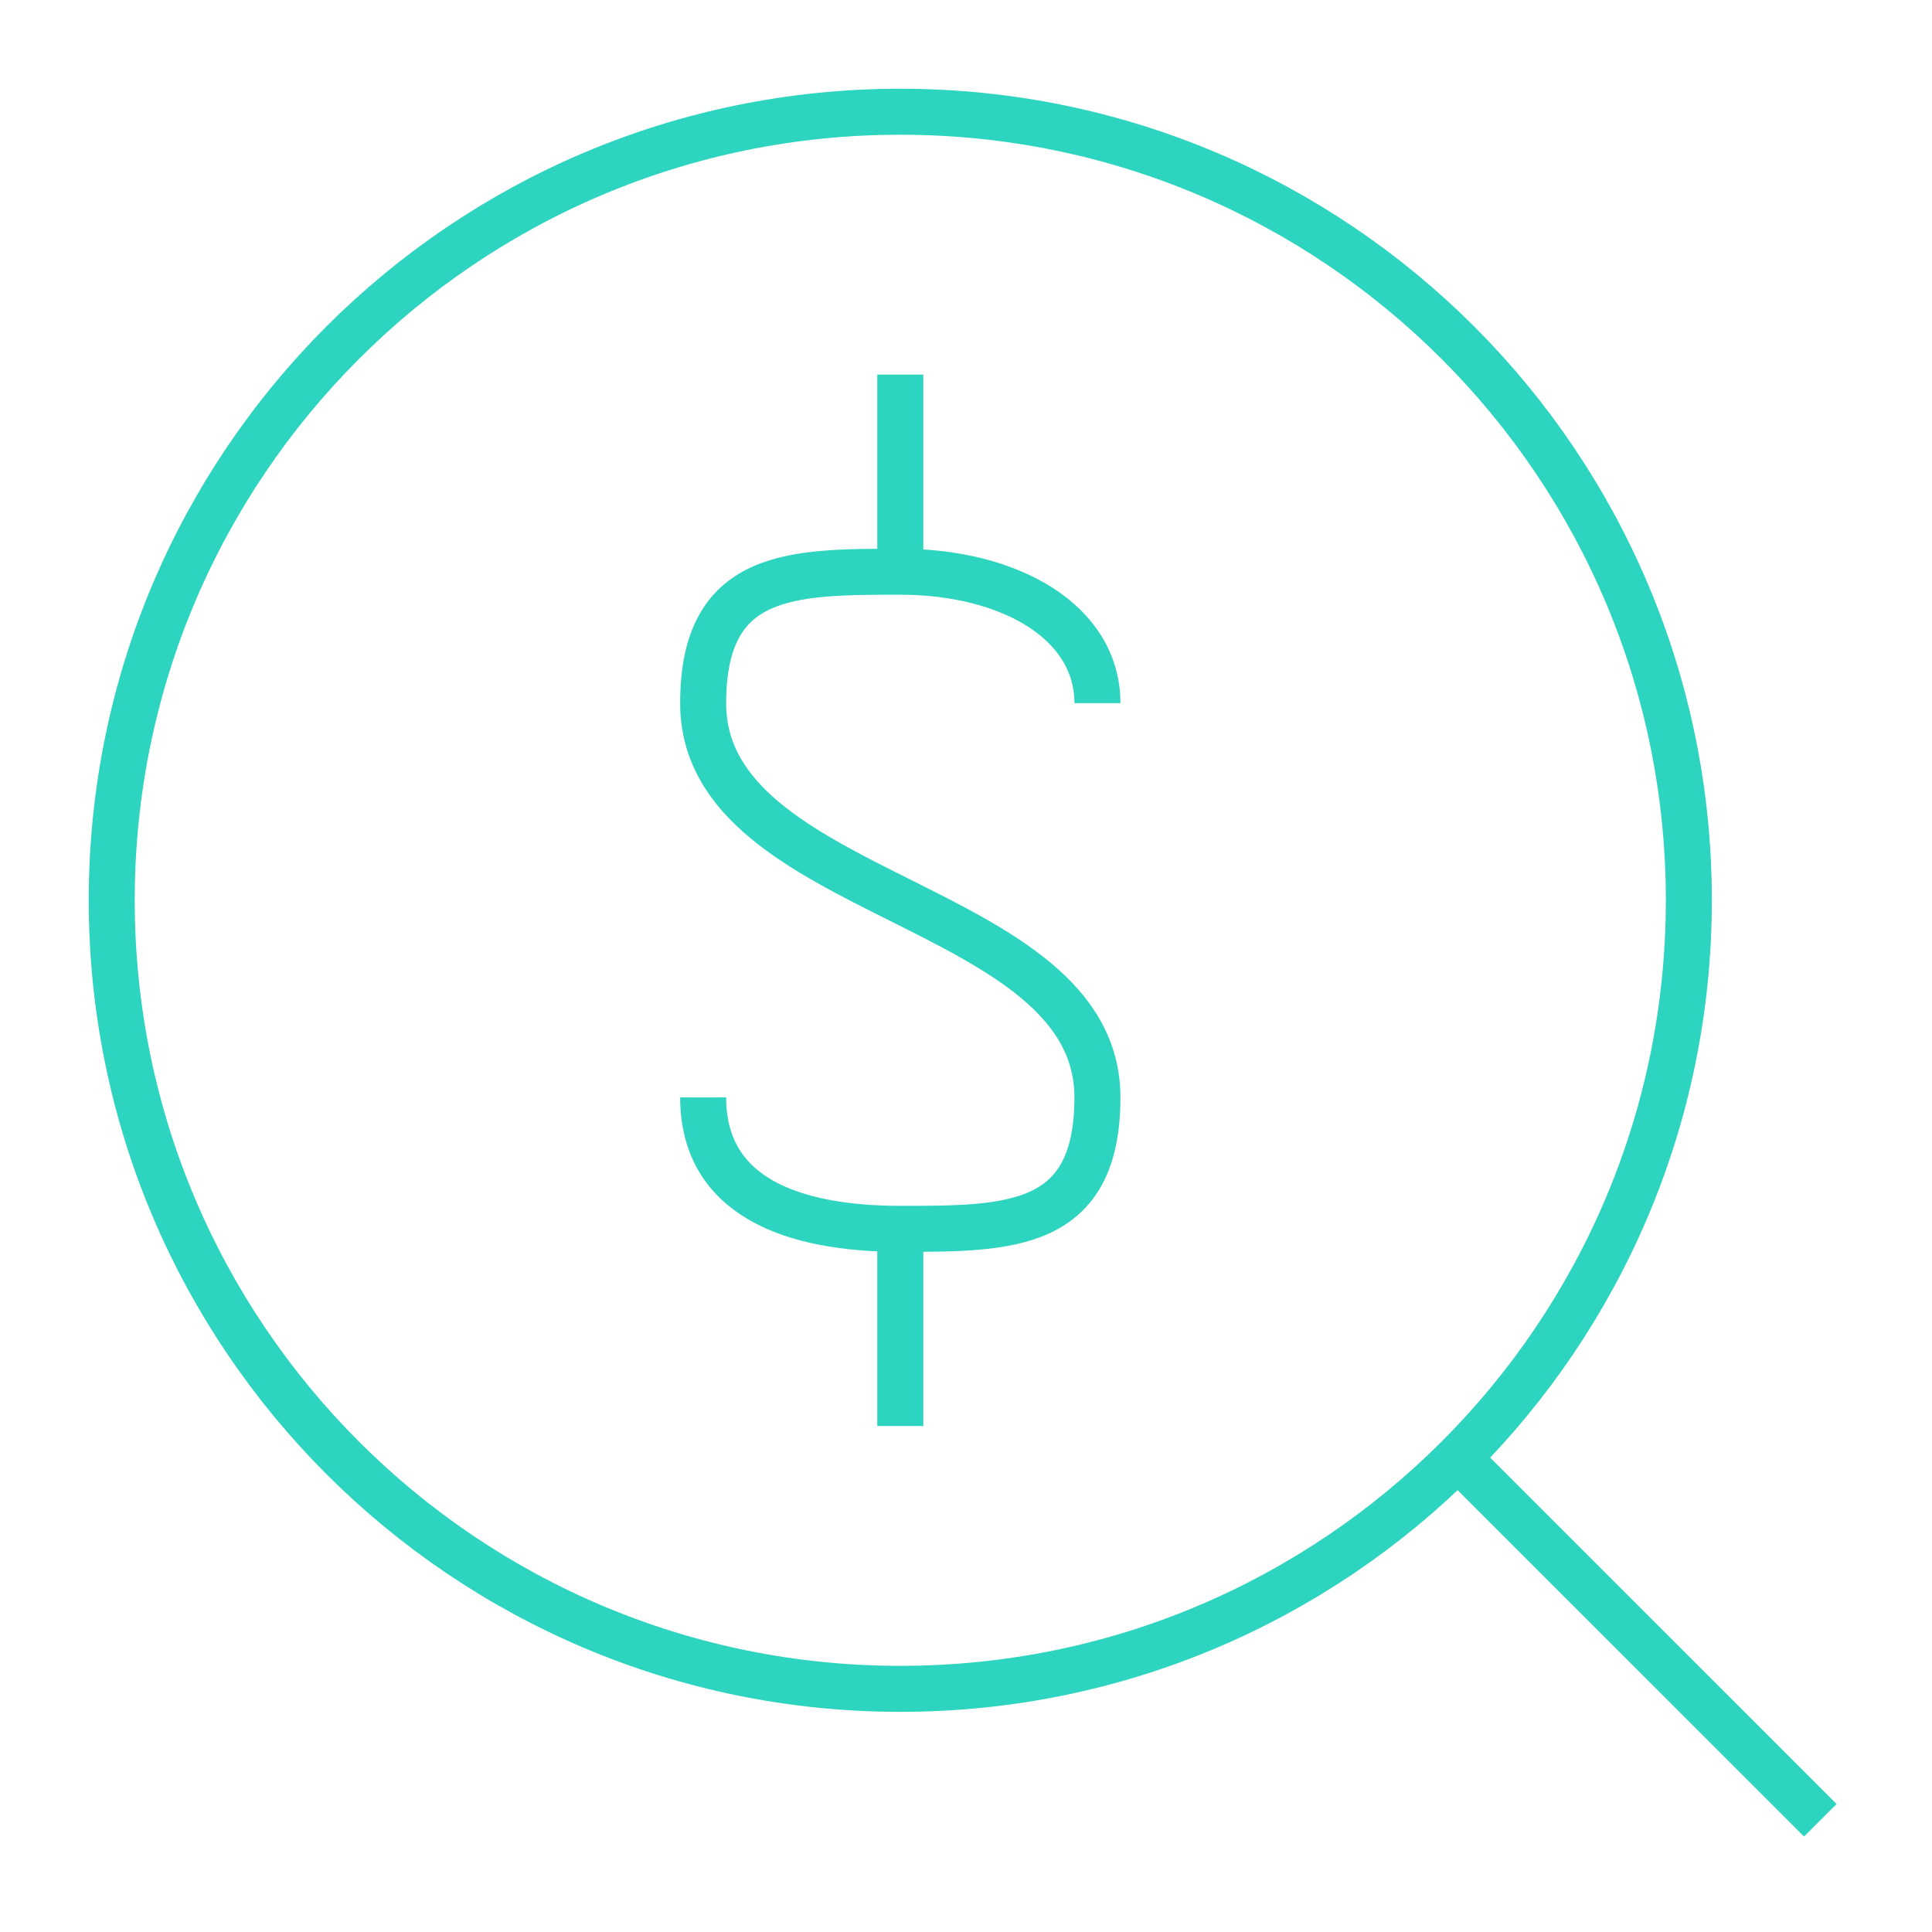 <svg width="42" height="42" viewBox="0 0 42 42" fill="none" xmlns="http://www.w3.org/2000/svg">
<path d="M19.571 36.714C29.039 36.714 36.714 29.039 36.714 19.571C36.714 10.104 29.039 2.429 19.571 2.429C10.104 2.429 2.429 10.104 2.429 19.571C2.429 29.039 10.104 36.714 19.571 36.714Z" stroke="#2DD4BF" strokeWidth="4" strokeLinecap="round" strokeLinejoin="round"/>
<path d="M31.686 31.686L39.572 39.571M19.572 12.429V8.143M19.572 12.429C17.2 12.429 15.286 12.429 15.286 15.286C15.286 19.571 23.857 19.571 23.857 23.857C23.857 26.714 21.943 26.714 19.572 26.714M19.572 12.429C21.943 12.429 23.857 13.514 23.857 15.286M15.286 23.857C15.286 26 17.2 26.714 19.572 26.714M19.572 26.714V31" stroke="#2DD4BF" strokeWidth="4" strokeLinecap="round" strokeLinejoin="round"/>
</svg>
